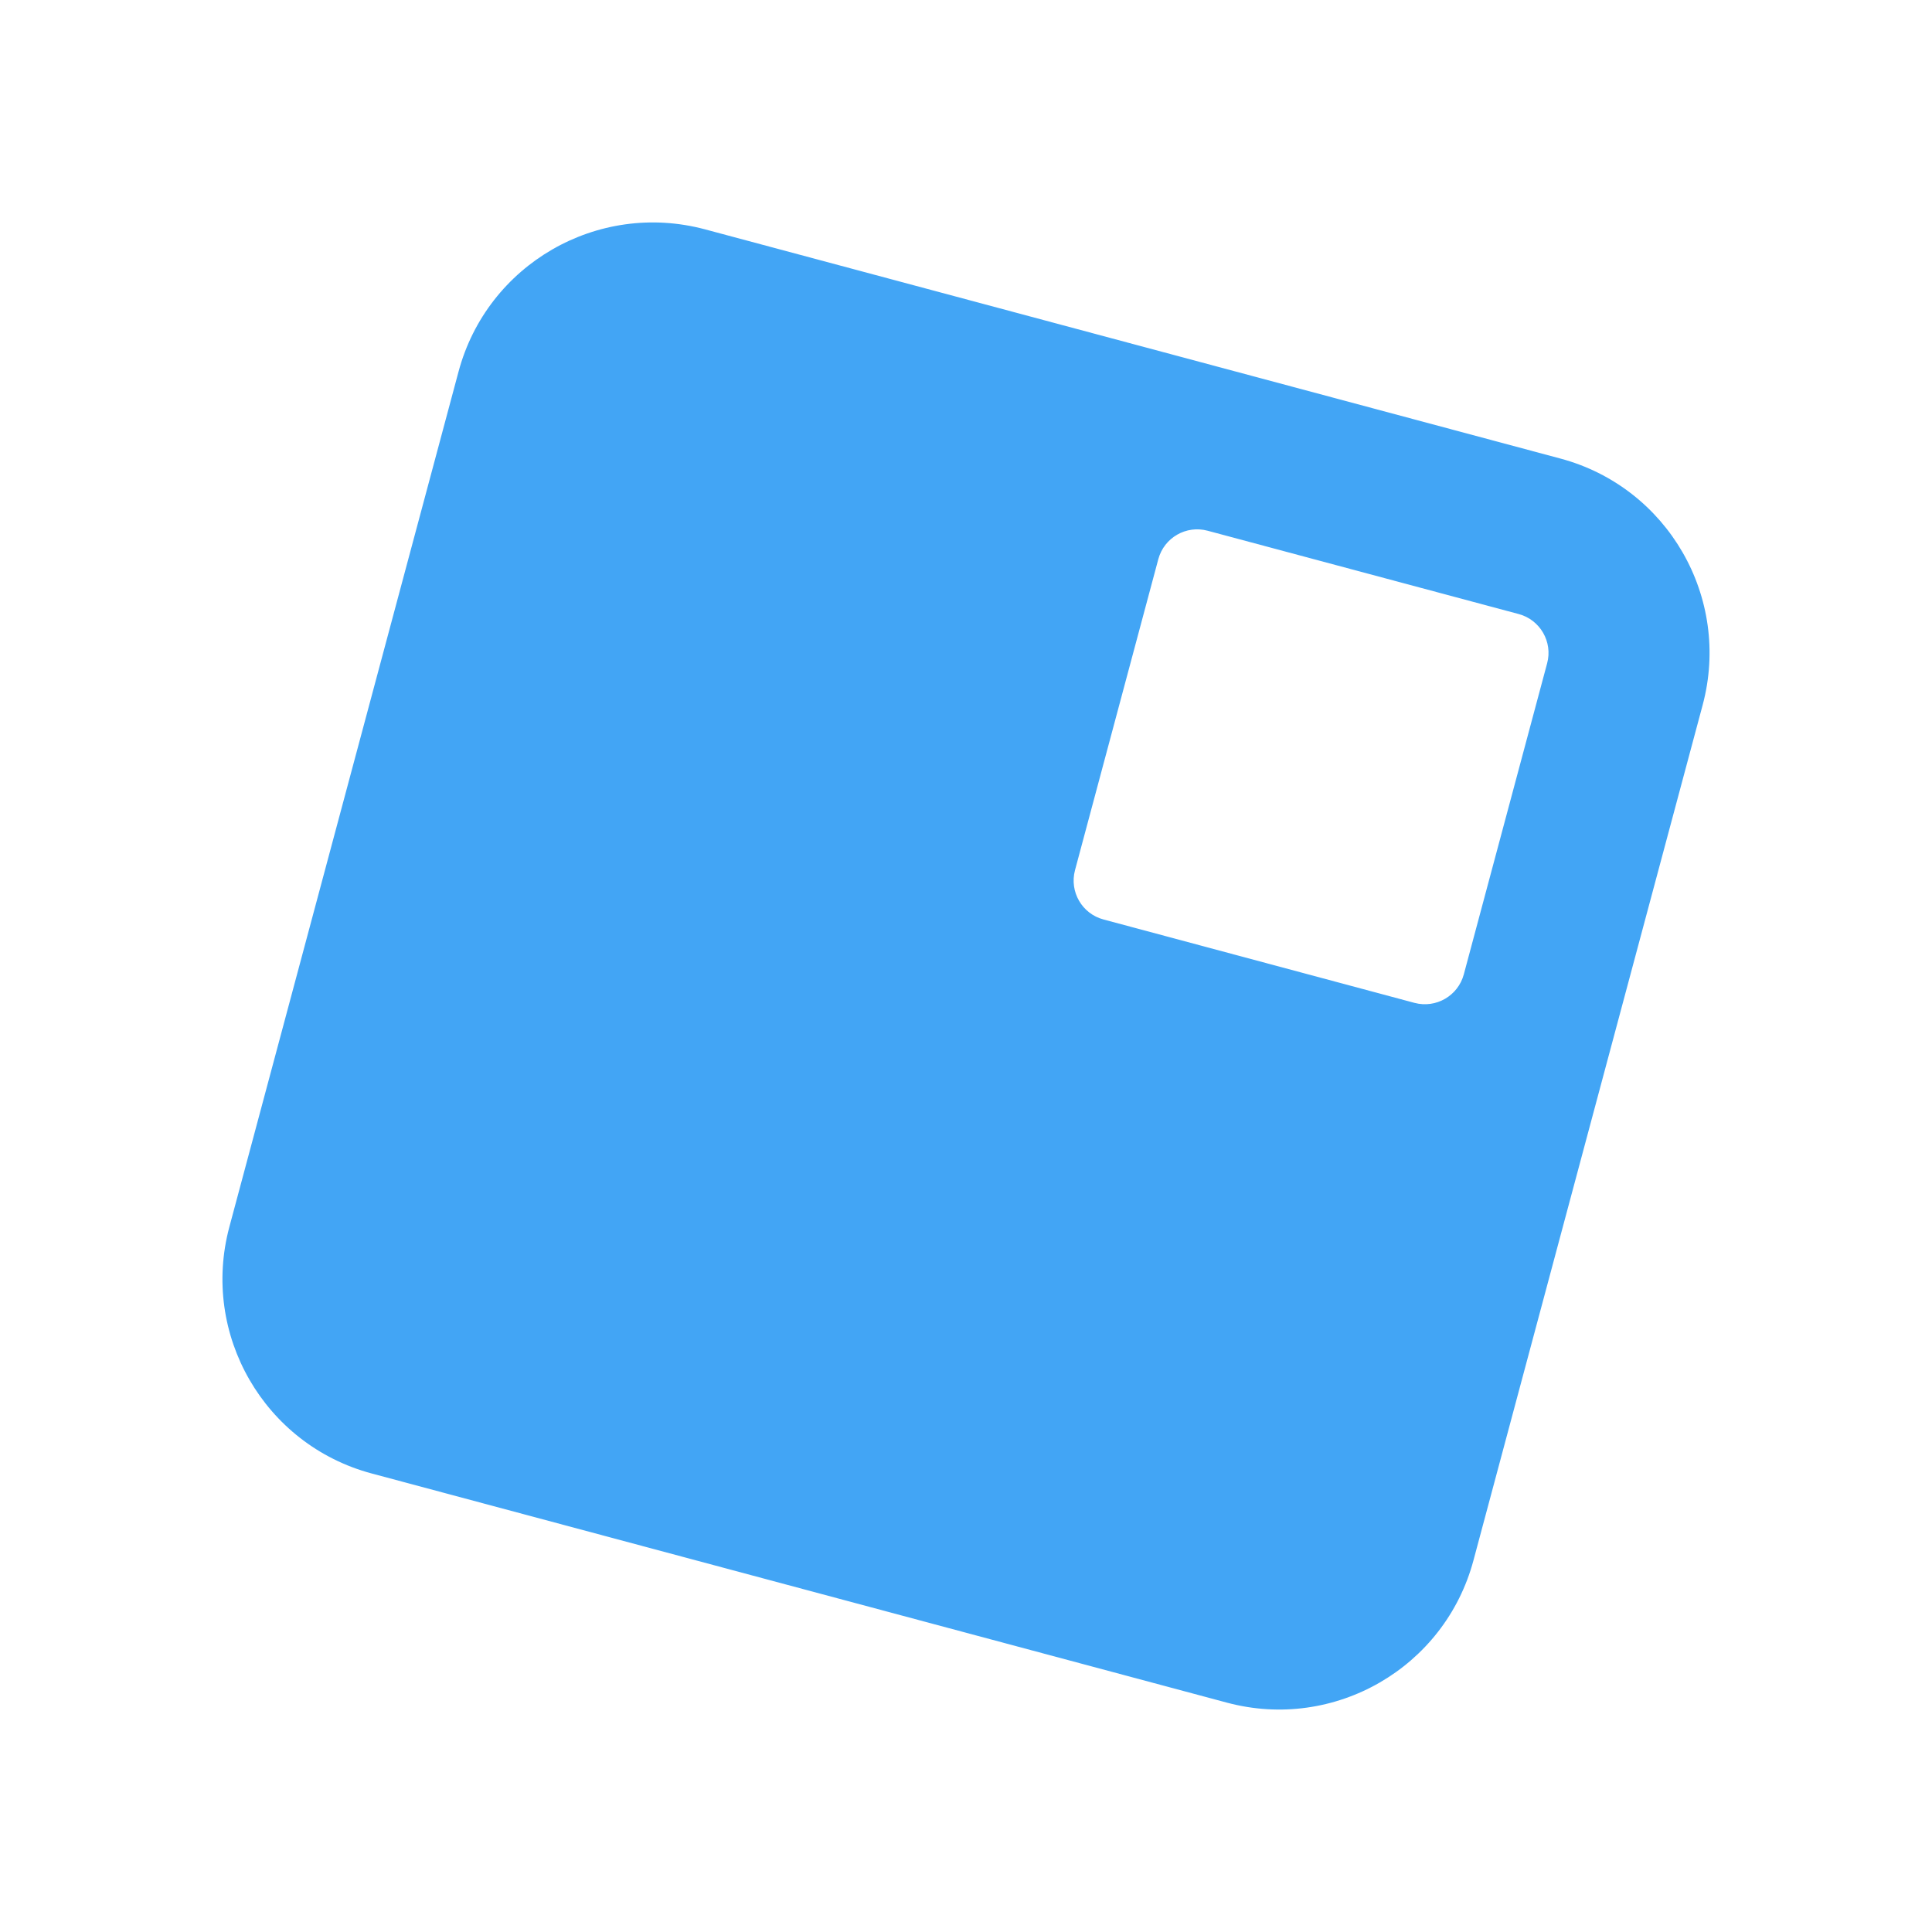 <svg width="24" height="24" viewBox="0 0 24 24" fill="none" xmlns="http://www.w3.org/2000/svg">
<path fill-rule="evenodd" clip-rule="evenodd" d="M8.758 2.849C7.424 2.492 6.053 3.283 5.696 4.617L2.849 15.242C2.492 16.576 3.283 17.947 4.617 18.304L15.242 21.151C16.576 21.508 17.947 20.717 18.304 19.383L21.151 8.758C21.508 7.424 20.717 6.053 19.383 5.696L8.758 2.849ZM15.002 6.593C14.735 6.521 14.461 6.679 14.389 6.946L13.354 10.81C13.283 11.077 13.441 11.351 13.708 11.422L17.571 12.458C17.838 12.529 18.112 12.371 18.184 12.104L19.219 8.24C19.291 7.974 19.132 7.699 18.866 7.628L15.002 6.593Z" fill="#42A5F5"/>
</svg>
